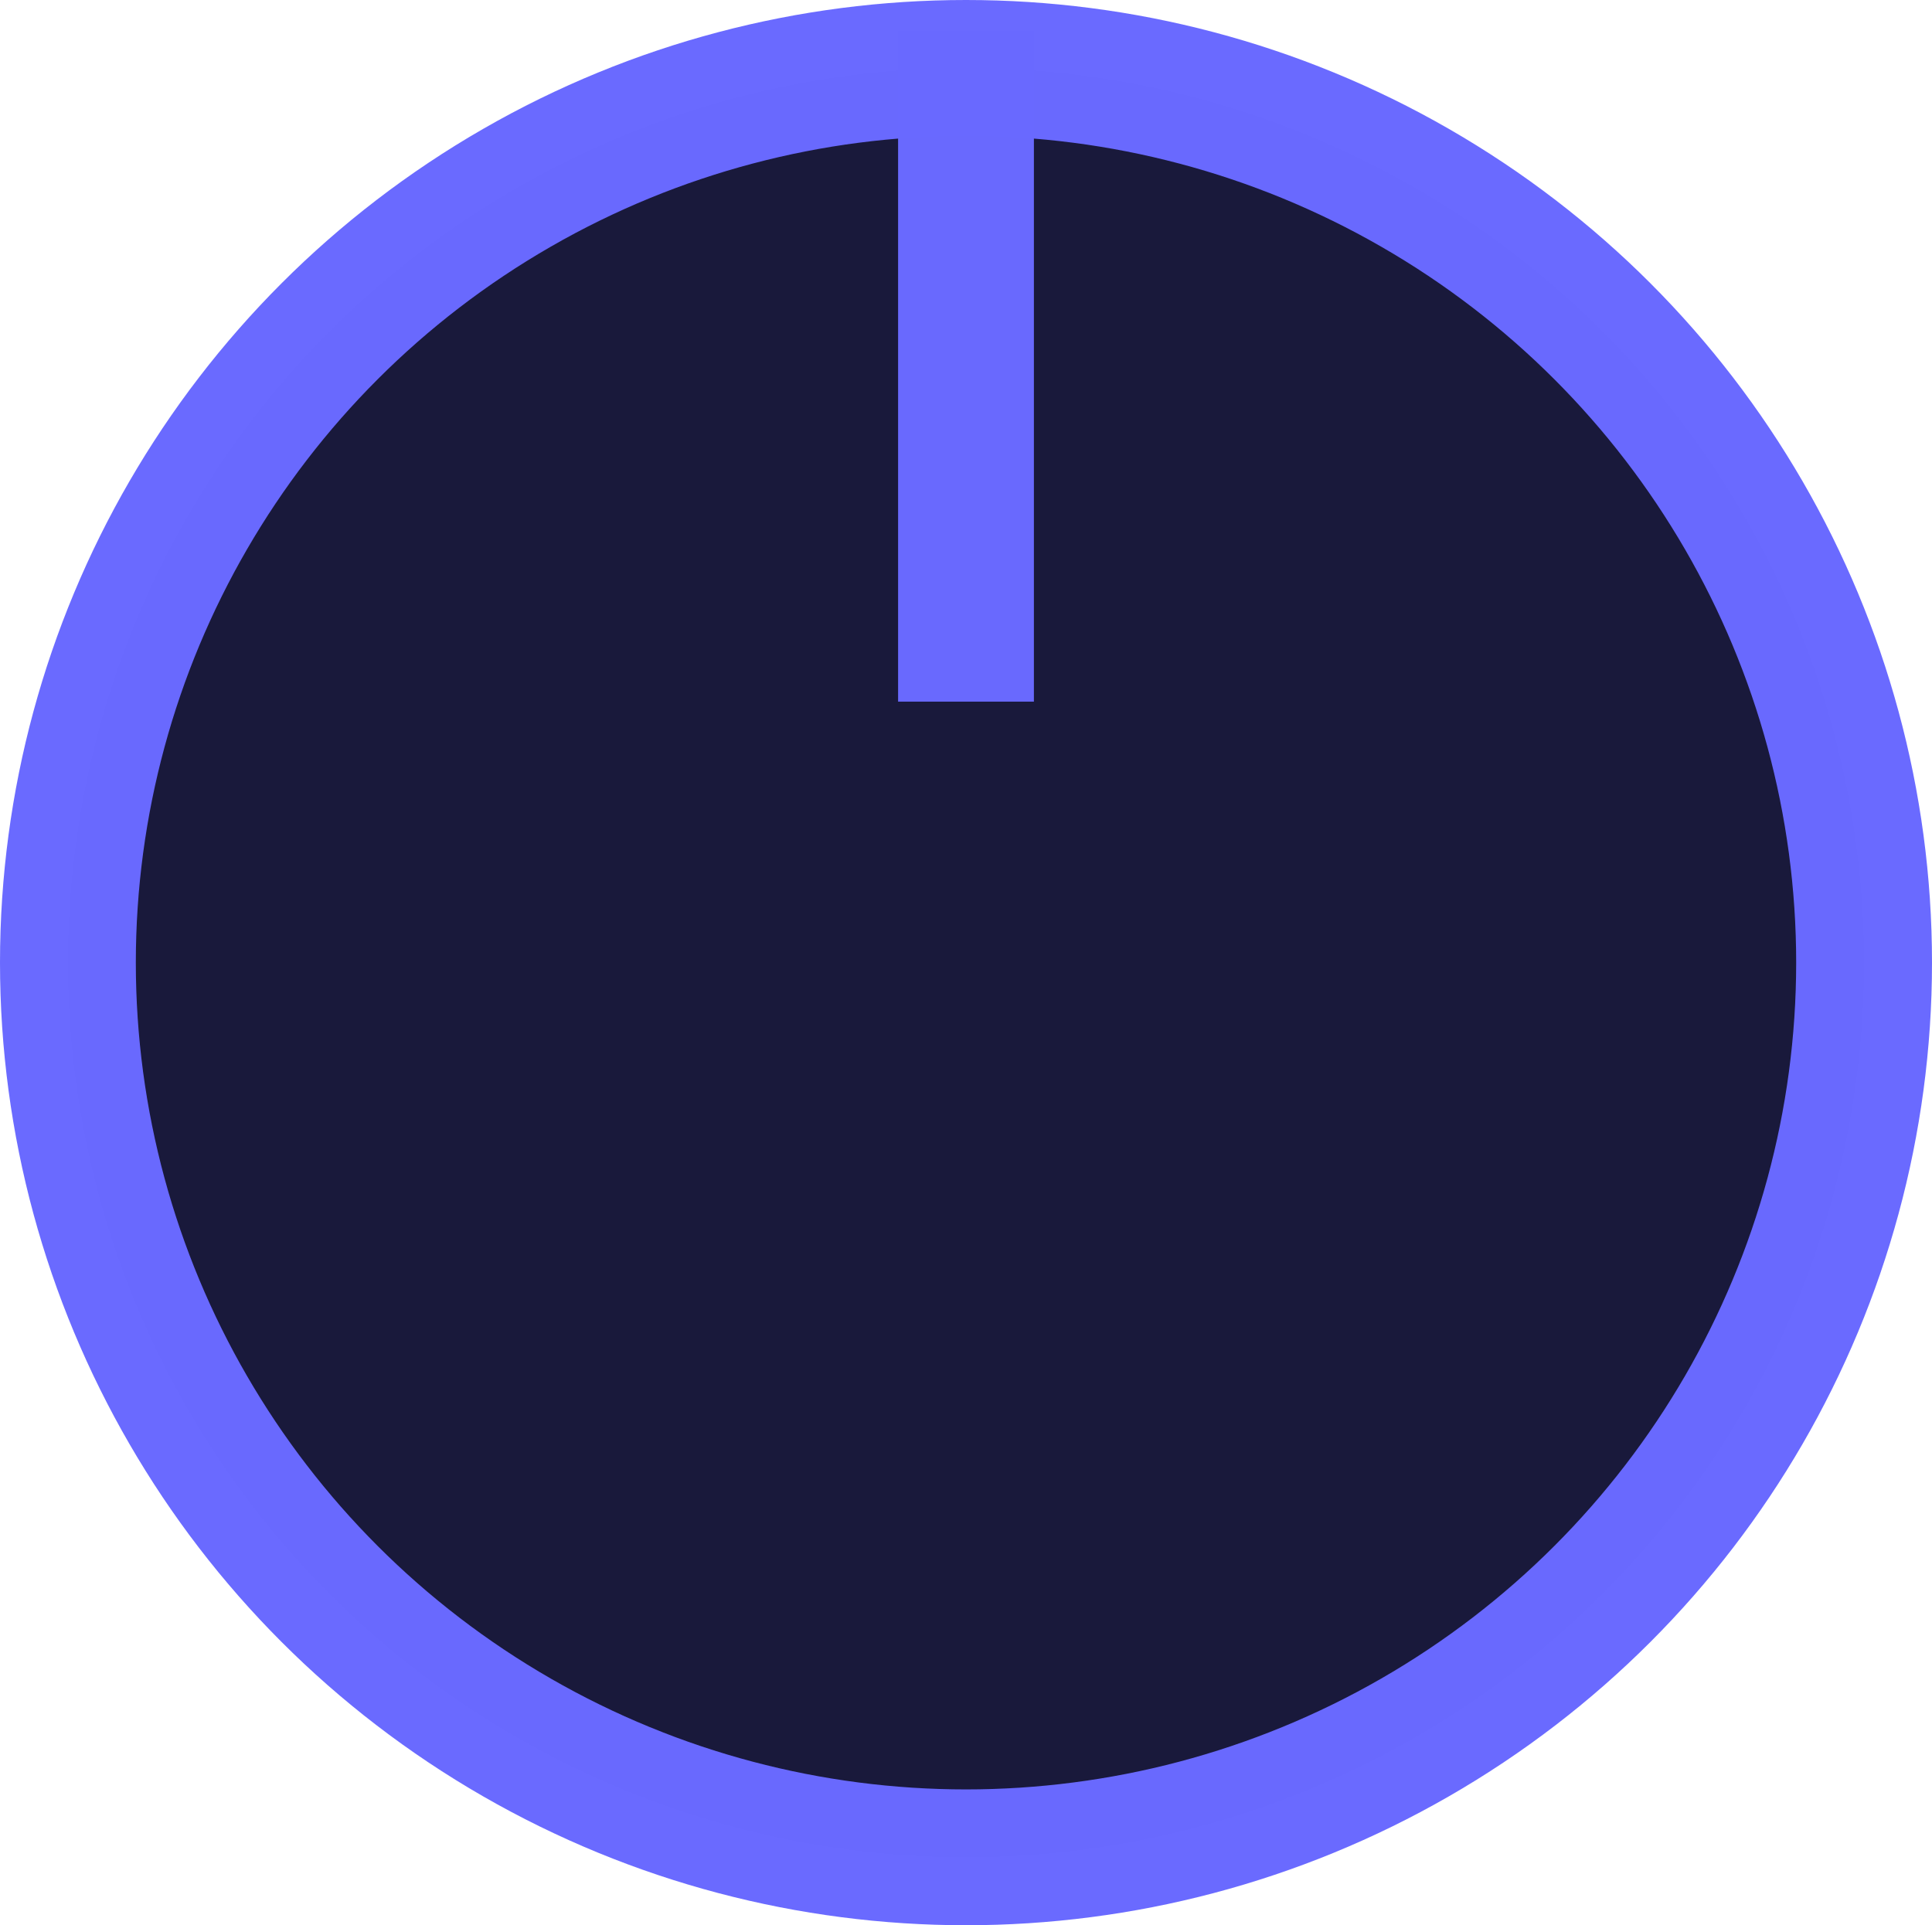 <?xml version="1.0" encoding="UTF-8" standalone="no"?>
<svg
   xmlns:dc="http://purl.org/dc/elements/1.1/"
   xmlns:cc="http://creativecommons.org/ns#"
   xmlns:rdf="http://www.w3.org/1999/02/22-rdf-syntax-ns#"
   xmlns:svg="http://www.w3.org/2000/svg"
   xmlns="http://www.w3.org/2000/svg"
   xmlns:sodipodi="http://sodipodi.sourceforge.net/DTD/sodipodi-0.dtd"
   xmlns:inkscape="http://www.inkscape.org/namespaces/inkscape"
   width="9.786mm"
   height="9.751mm"
   viewBox="0 0 9.786 9.751"
   version="1.1"
   id="svg5660"
   inkscape:version="1.0.1 (3bc2e813f5, 2020-09-07)"
   sodipodi:docname="knob-small.svg">
  <defs
     id="defs5654" />
  <sodipodi:namedview
     id="base"
     pagecolor="#ffffff"
     bordercolor="#666666"
     borderopacity="1.0"
     inkscape:pageopacity="0.0"
     inkscape:pageshadow="2"
     inkscape:zoom="0.98994949"
     inkscape:cx="121.55115"
     inkscape:cy="151.41246"
     inkscape:document-units="mm"
     inkscape:current-layer="layer1"
     inkscape:document-rotation="0"
     showgrid="false"
     fit-margin-top="0"
     fit-margin-left="0"
     fit-margin-right="0"
     fit-margin-bottom="0"
     inkscape:window-width="1261"
     inkscape:window-height="824"
     inkscape:window-x="0"
     inkscape:window-y="25"
     inkscape:window-maximized="0" />
  <g
     inkscape:label="Layer 1"
     inkscape:groupmode="layer"
     id="layer1"
     transform="translate(-80.529,-74.499)">
    <g
       id="g4423"
       transform="translate(151.409,230.272)"
       style="display:inline">
      <ellipse
         style="opacity:0.996;fill:#19193b;fill-opacity:1;stroke:#6a6aff;stroke-width:0.688;stroke-linecap:round;stroke-linejoin:round;stroke-miterlimit:4;stroke-dasharray:none;stroke-opacity:1"
         id="ellipse4419"
         cx="-65.987"
         cy="-150.897"
         rx="4.549"
         ry="4.532" />
      <path
         style="opacity:0.996;fill:none;stroke:#6a6aff;stroke-width:0.688;stroke-linecap:square;stroke-linejoin:round;stroke-miterlimit:4;stroke-dasharray:none;stroke-opacity:1"
         d="m -65.987,-152.563 v -2.71"
         id="path4421" />
    </g>
  </g>
</svg>

